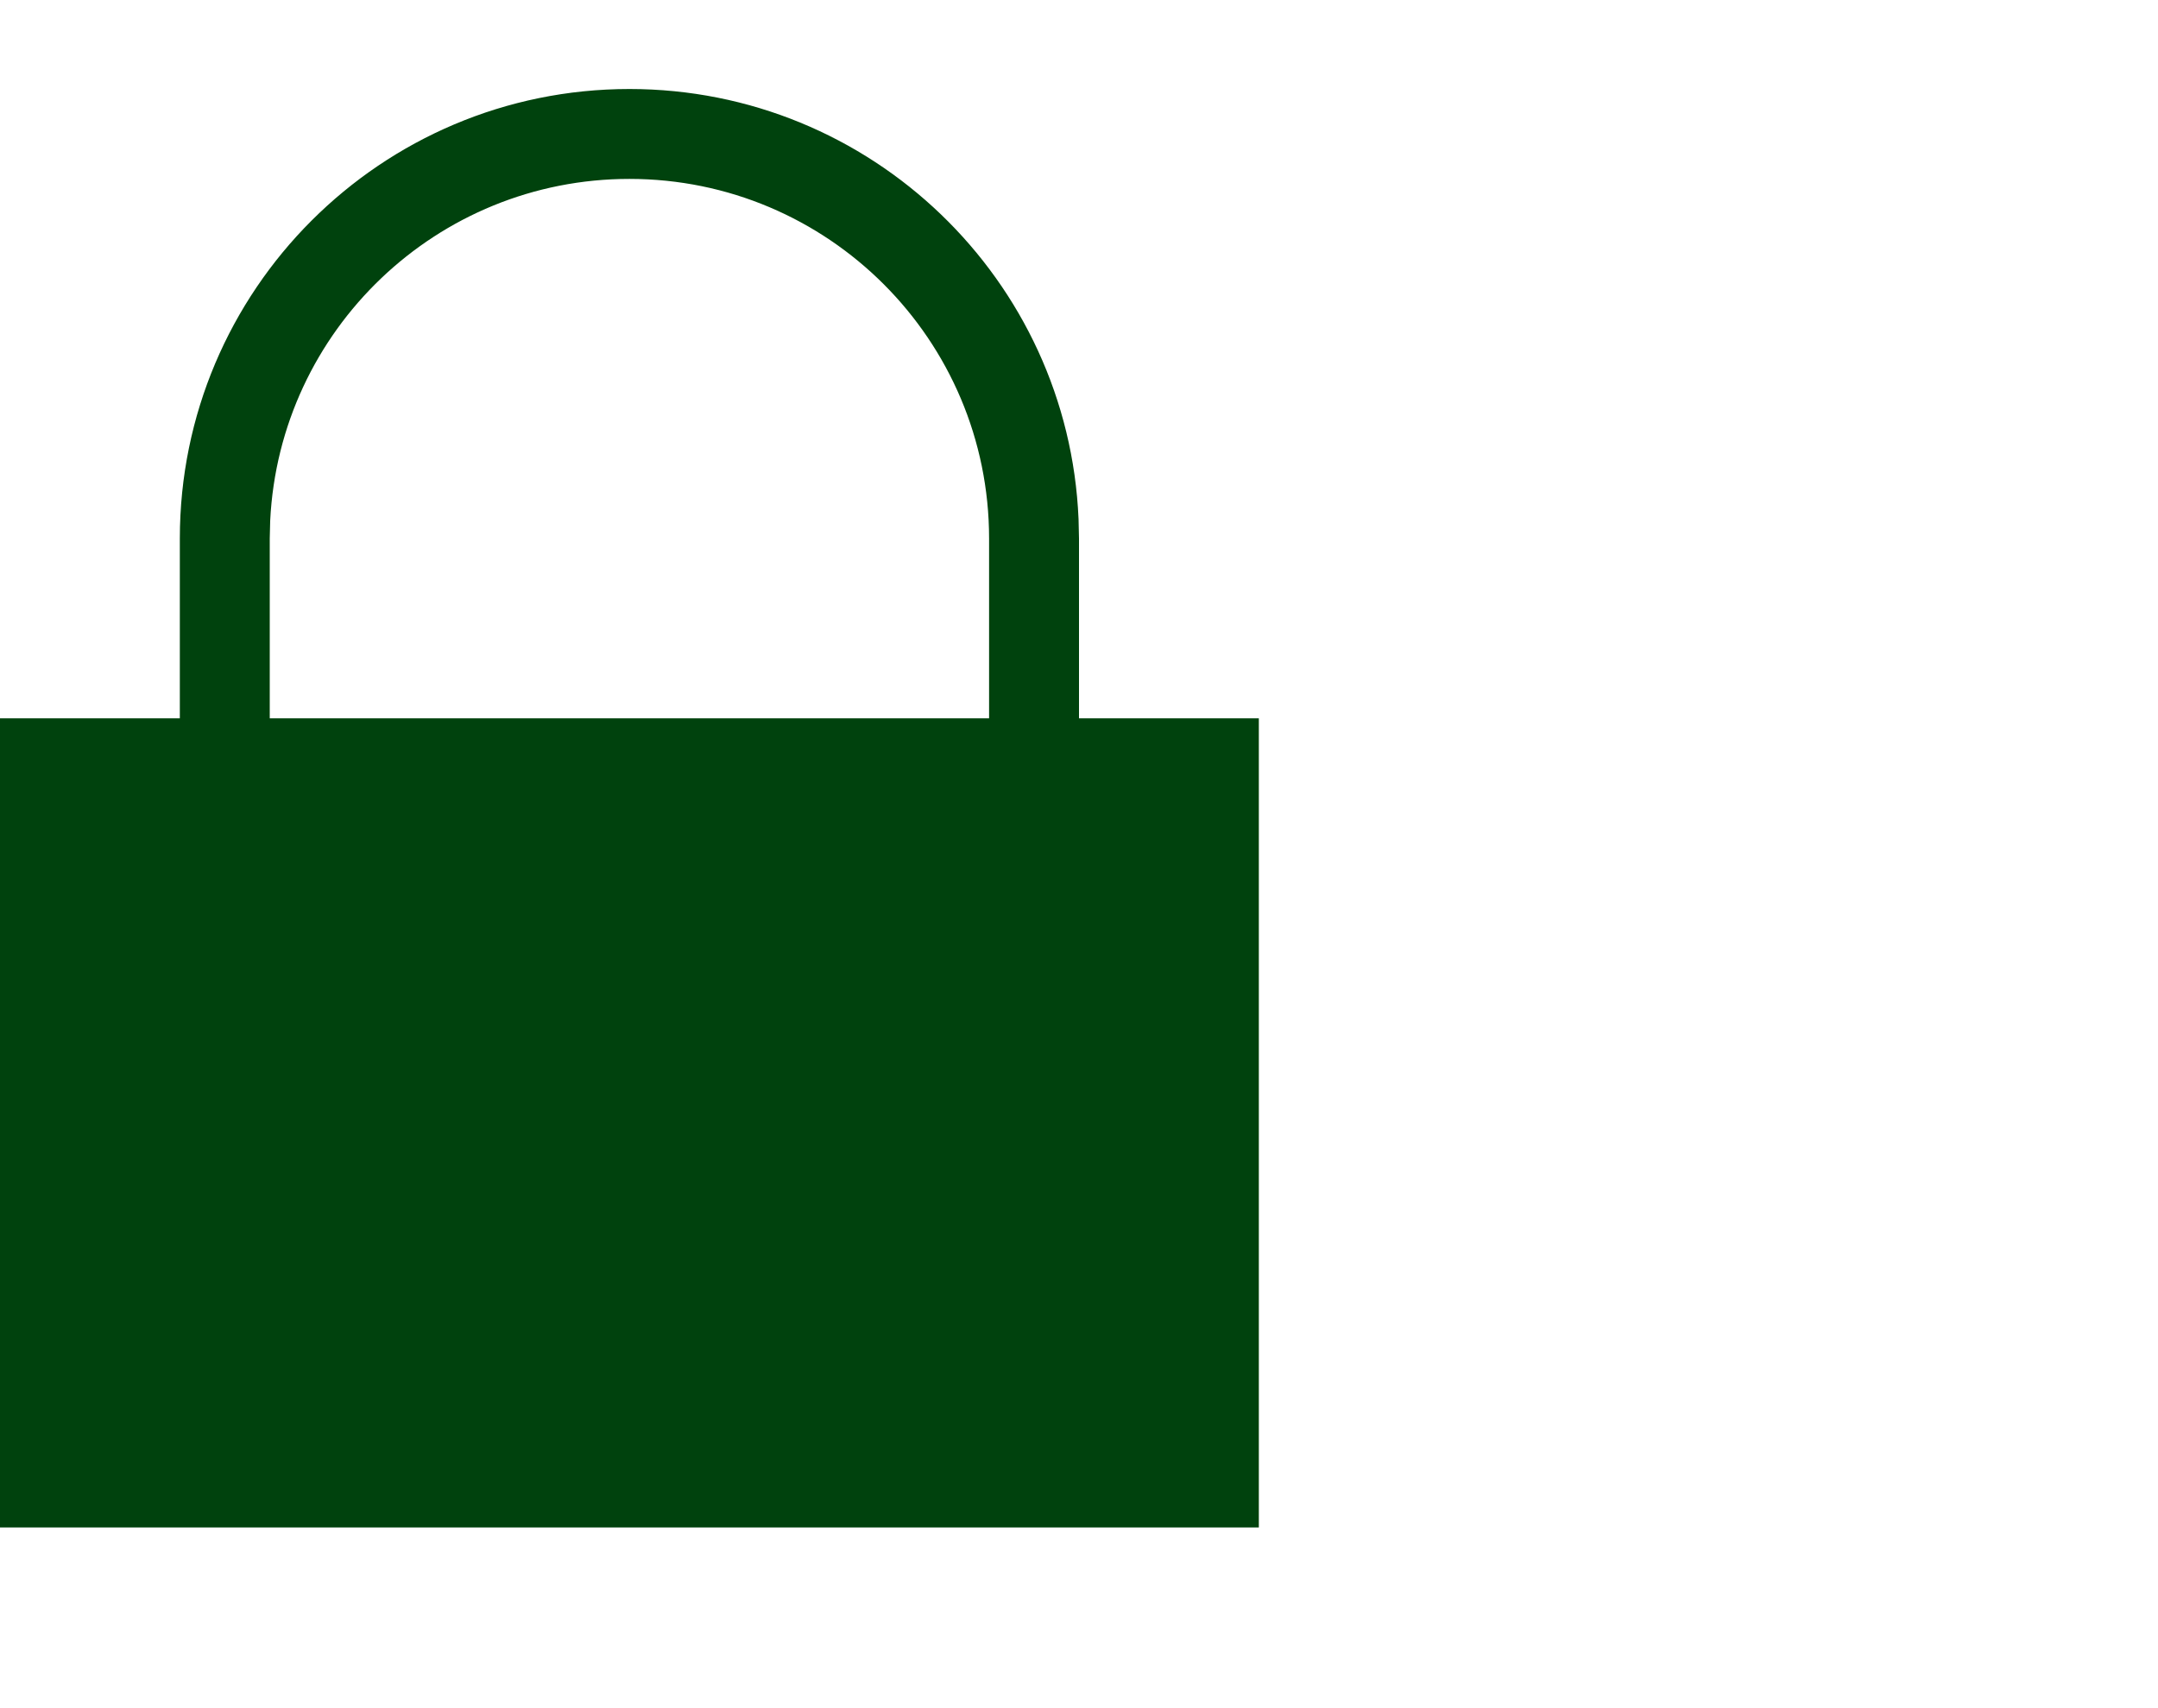 <svg width="24" height="19" viewBox="0 0 24 19" fill="none" xmlns="http://www.w3.org/2000/svg">
<path fill-rule="evenodd" clip-rule="evenodd" d="M7 0.99C9.689 0.99 11.882 3.112 11.995 5.773L12 5.99V7.99H14V16.99H0V7.99H2V5.99C2 3.228 4.239 0.99 7 0.99ZM7 1.99C4.858 1.99 3.109 3.674 3.005 5.79L3 5.99V7.99H11V5.99C11 3.781 9.209 1.99 7 1.99Z" fill="#00420D"/>
</svg>
